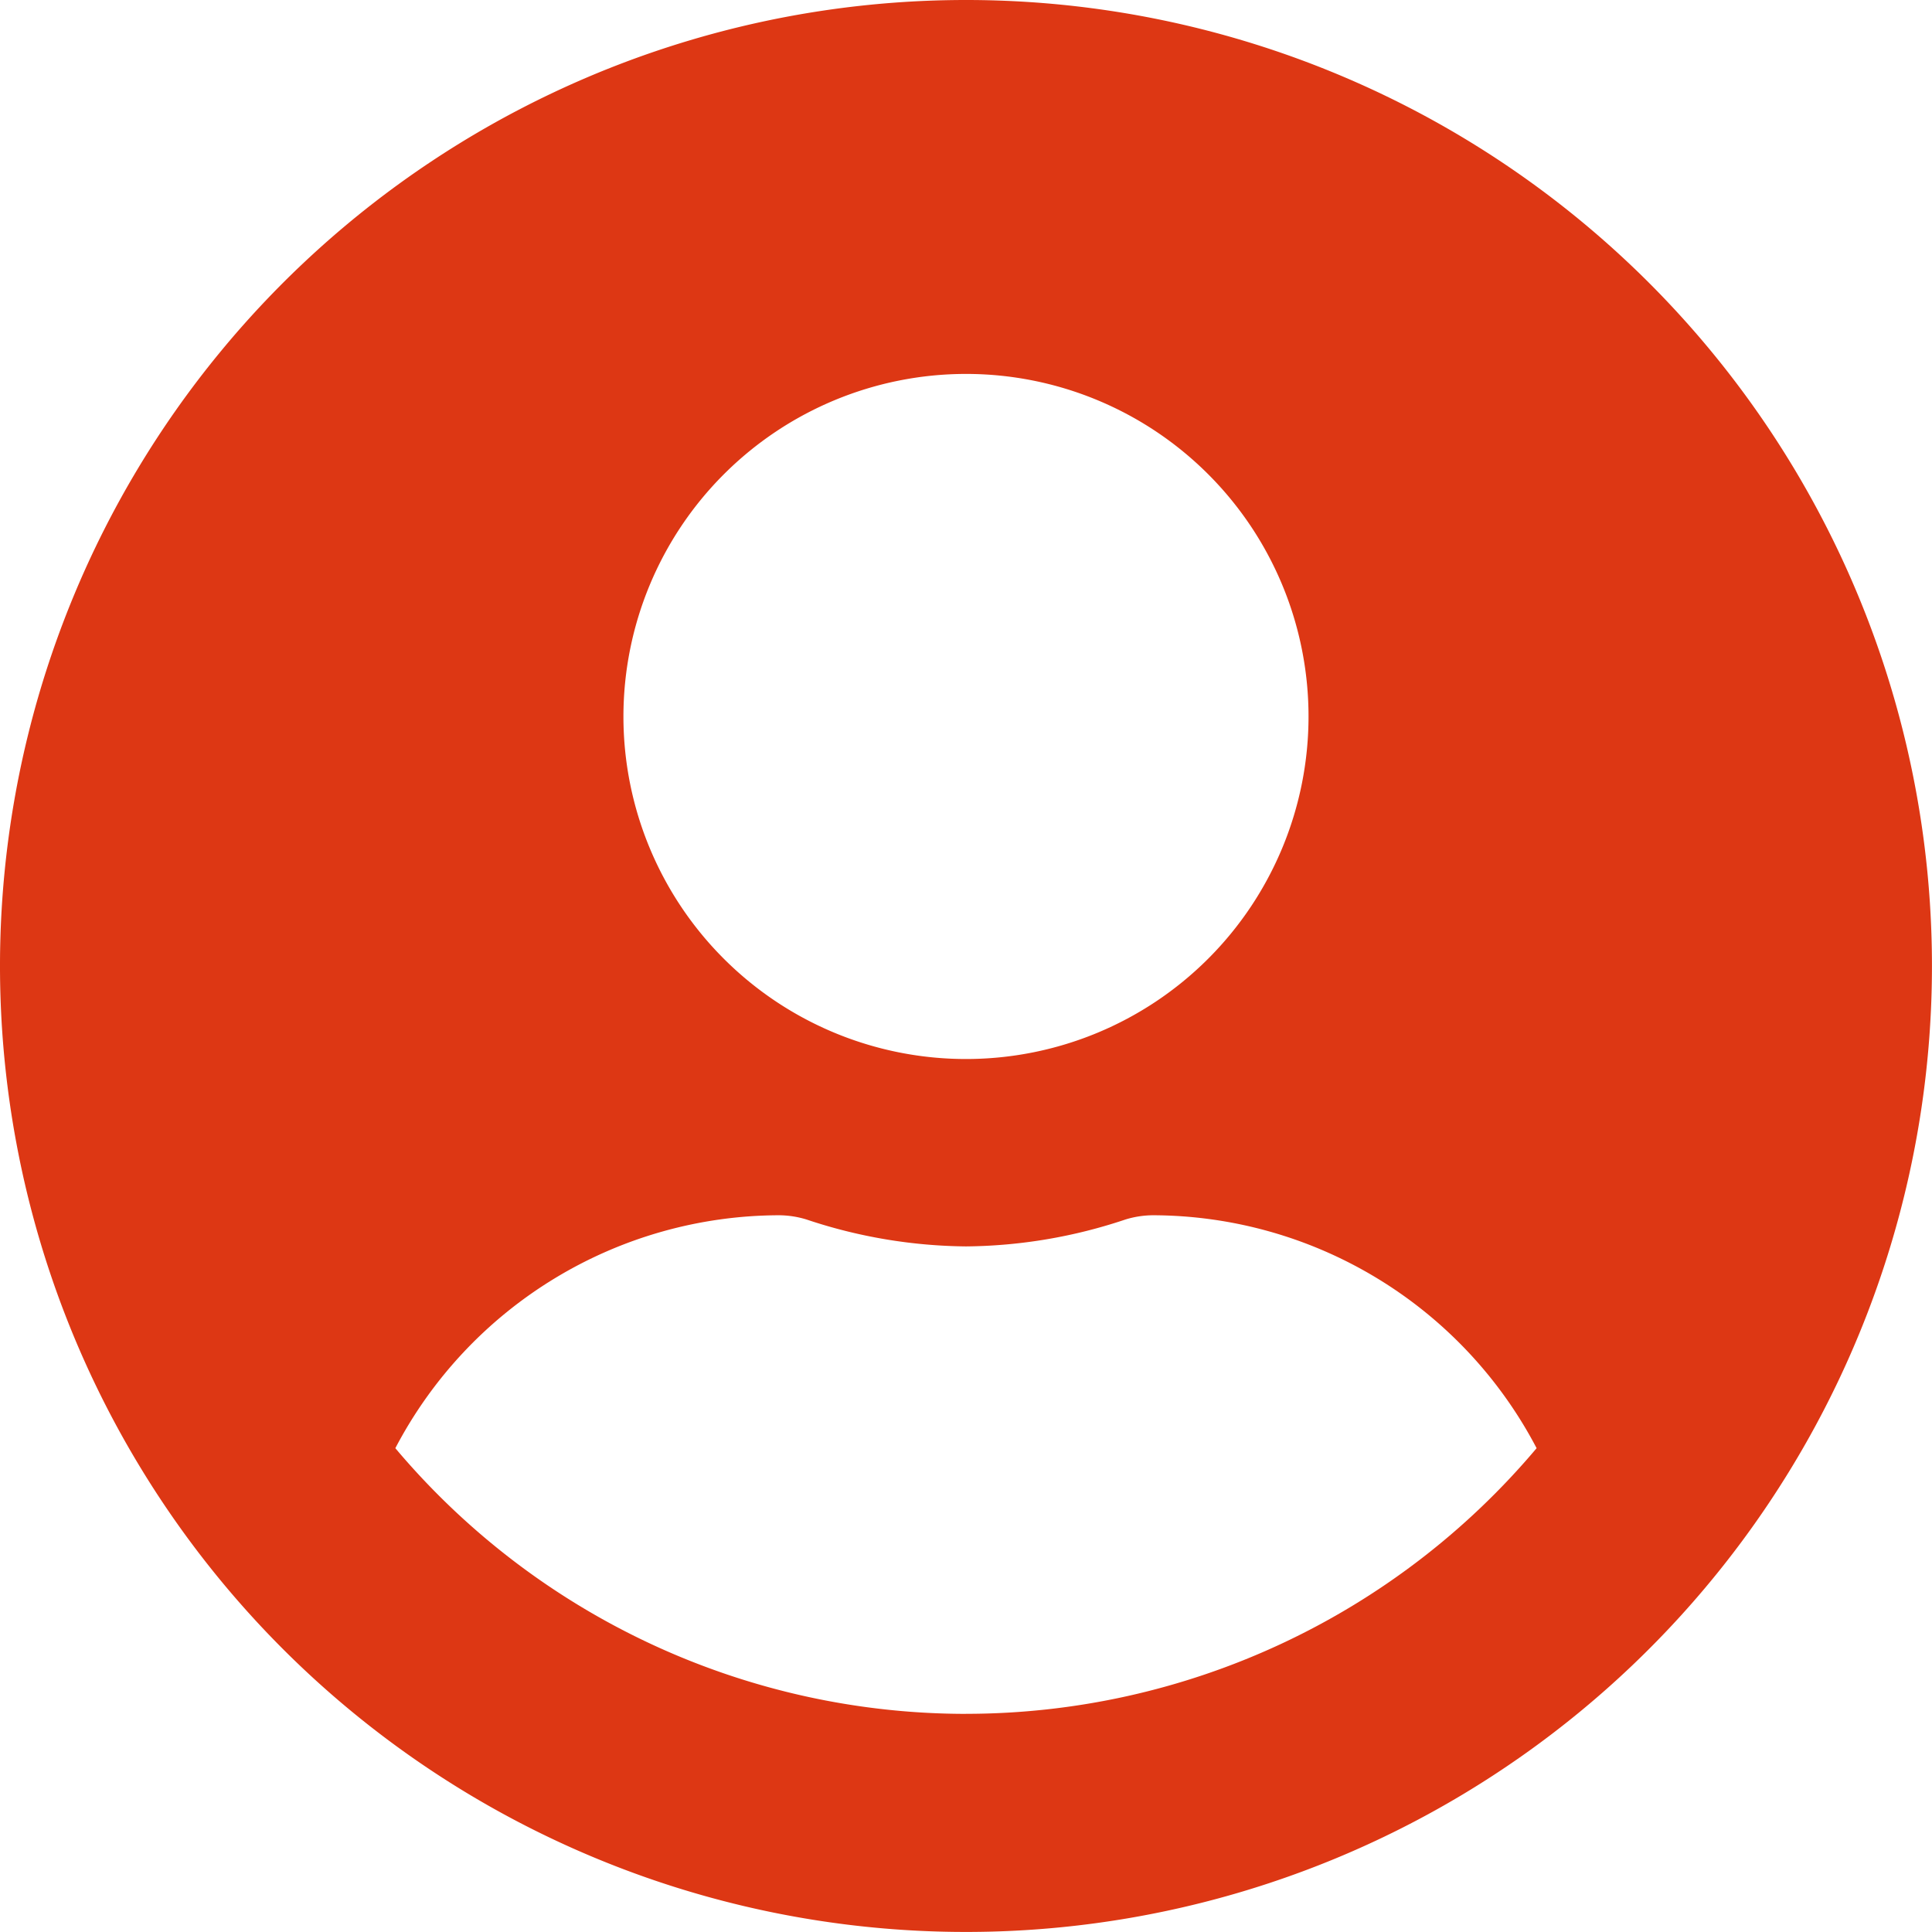<svg xmlns="http://www.w3.org/2000/svg" width="42.301" height="42.301" viewBox="0 0 42.301 42.301"><defs><style>.a{fill:#DD3714;}</style></defs><path class="a" d="M21.15.563A21.15,21.15,0,1,0,42.3,21.713,21.147,21.147,0,0,0,21.15.563Zm0,8.187a7.5,7.5,0,1,1-7.5,7.5A7.505,7.505,0,0,1,21.15,8.75Zm0,29.338A16.343,16.343,0,0,1,8.656,32.271a9.509,9.509,0,0,1,8.4-5.1,2.087,2.087,0,0,1,.606.094,11.292,11.292,0,0,0,3.488.588,11.249,11.249,0,0,0,3.488-.588,2.087,2.087,0,0,1,.606-.094,9.509,9.509,0,0,1,8.4,5.1A16.343,16.343,0,0,1,21.15,38.087Z" transform="translate(0 -0.563)"/></svg>